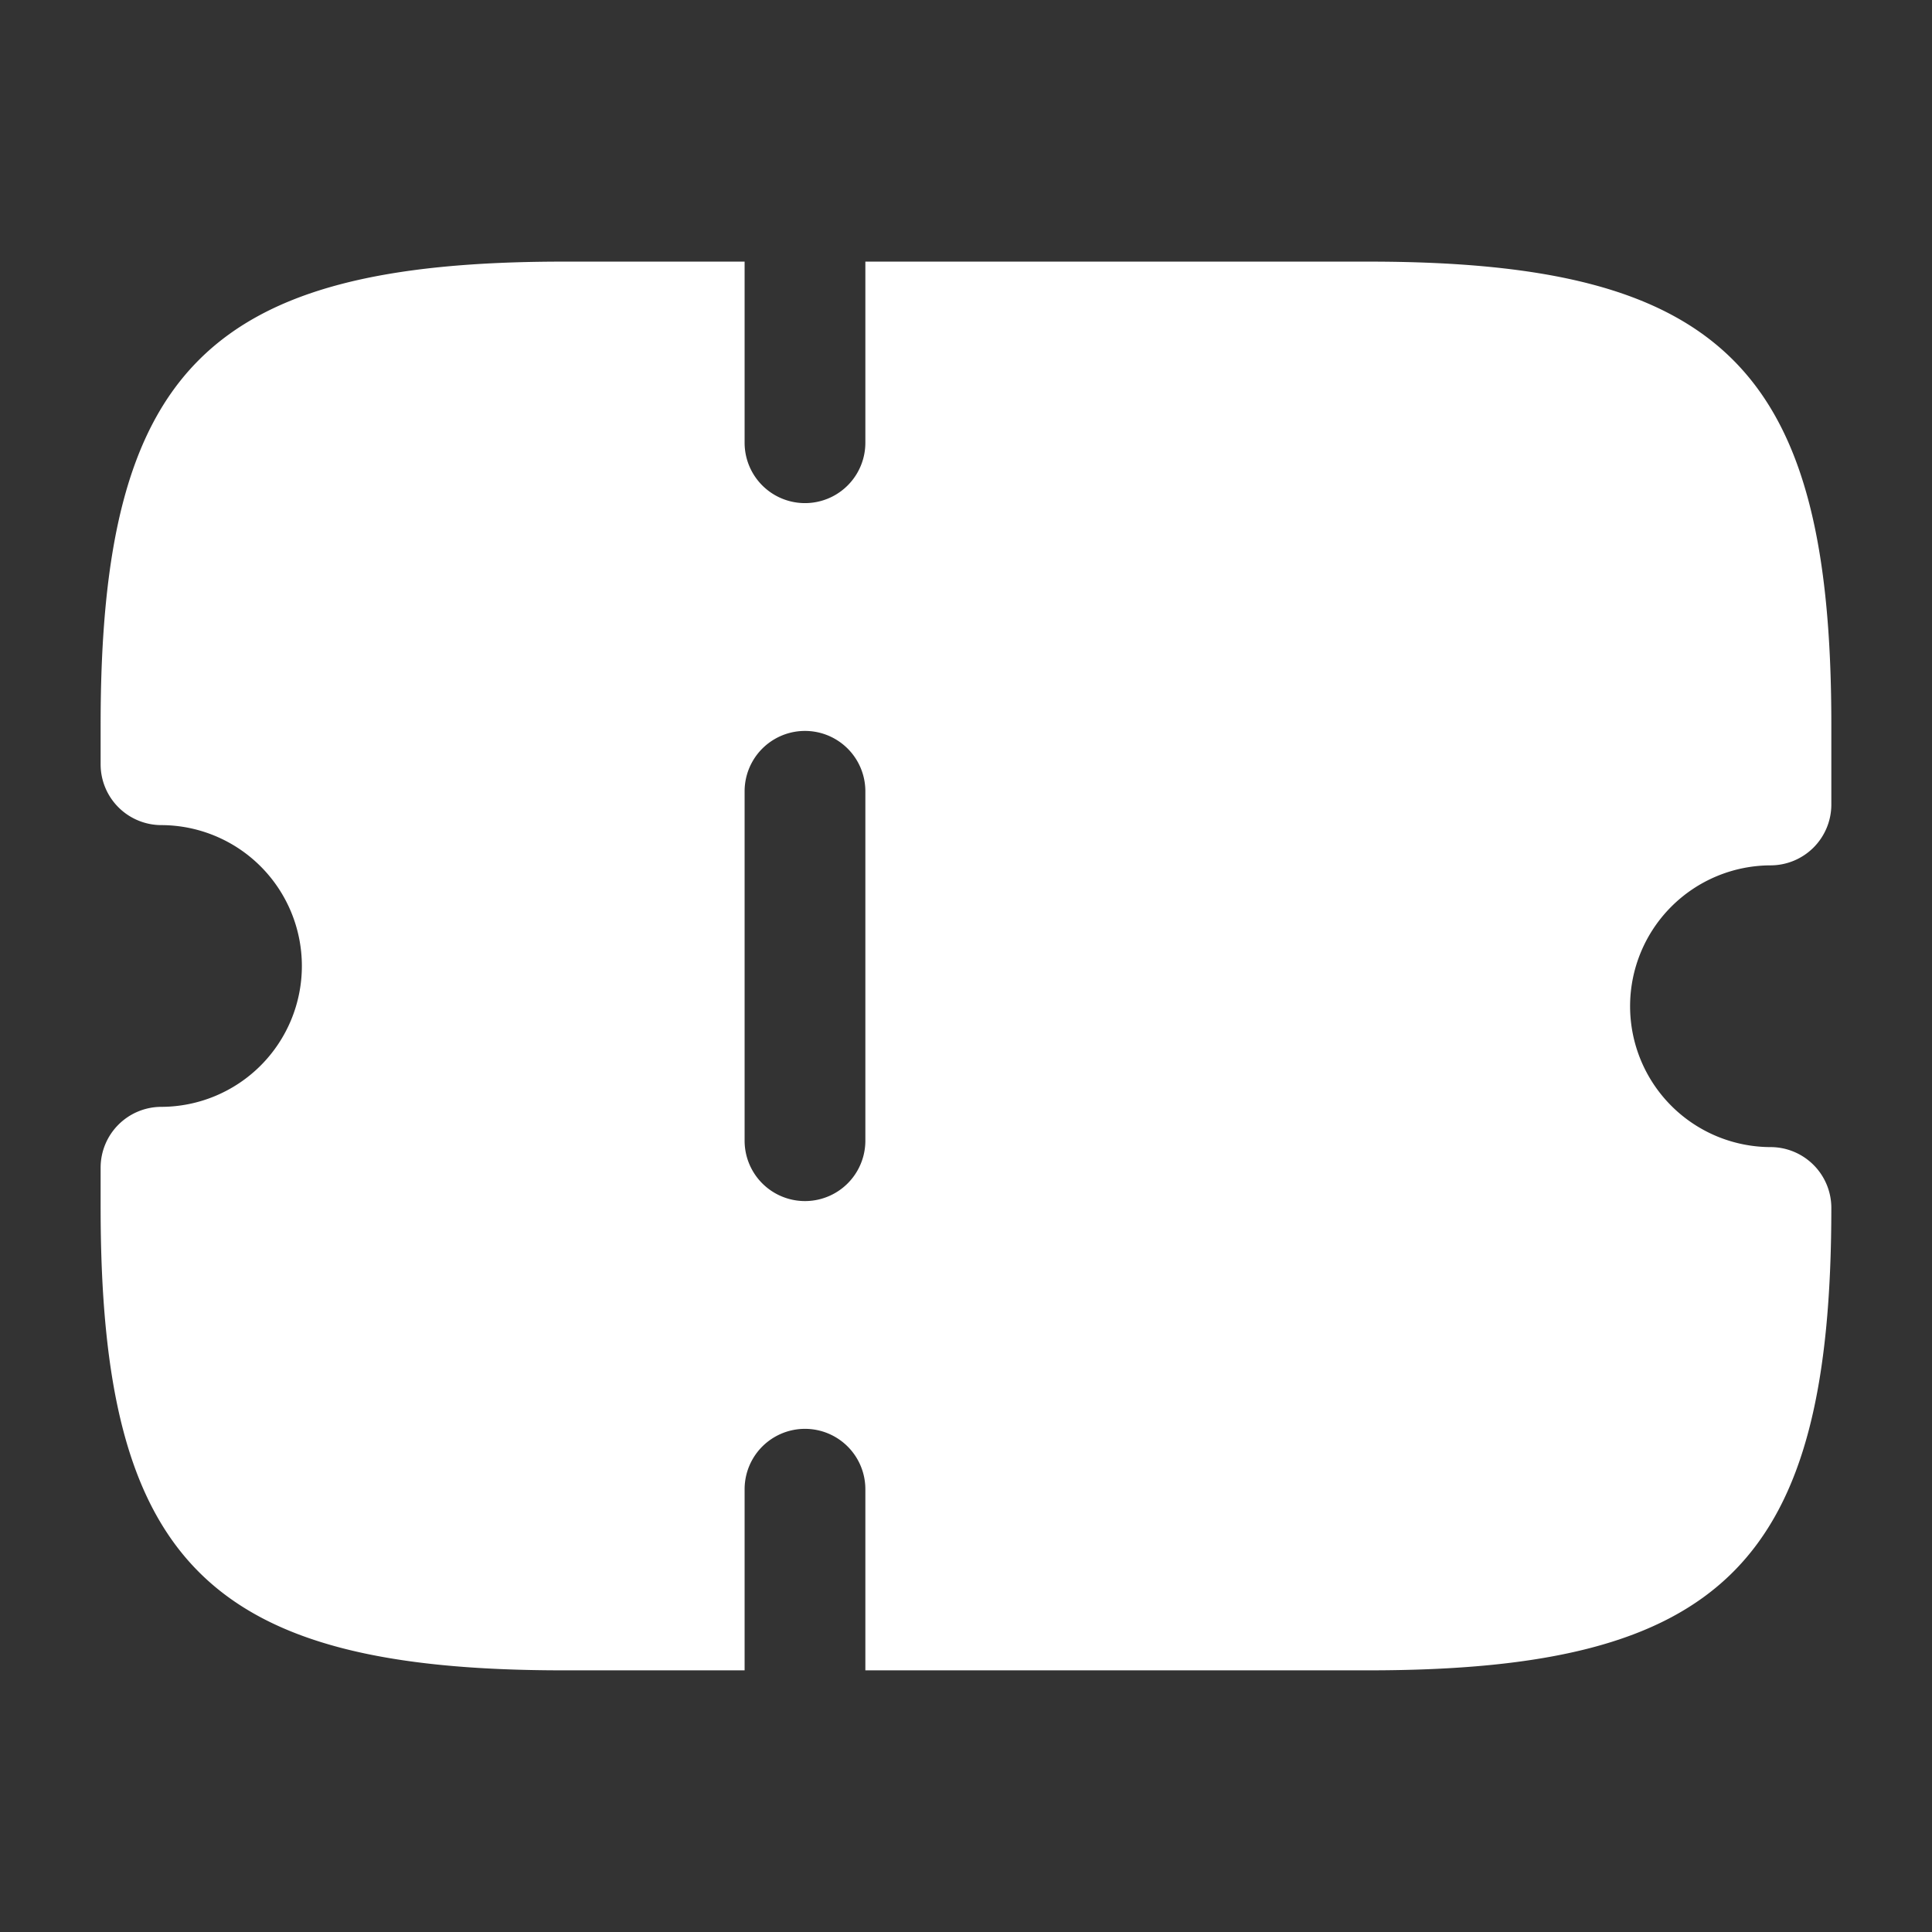 <svg xmlns="http://www.w3.org/2000/svg" width="48.001" height="48.001" viewBox="0 0 48.001 48.001">
  <rect x="0" y="0" width="48.001" height="48.001" fill="#333333" stroke="none"/>
  <g id="ticket" transform="translate(-492 -572)">
    <path id="Vector" d="M41.5,15A1.511,1.511,0,0,0,43,13.5v-2C43,2.68,40.321,0,31.5,0H19V4.5a1.5,1.5,0,1,1-3,0V0H11.5C2.68,0,0,2.68,0,11.5v1A1.511,1.511,0,0,0,1.5,14a3.5,3.5,0,0,1,0,7A1.511,1.511,0,0,0,0,22.5v1C0,32.321,2.68,35,11.5,35H16V30.5a1.5,1.5,0,1,1,3,0V35H31.5c8.82,0,11.5-2.68,11.5-11.5A1.511,1.511,0,0,0,41.5,22a3.5,3.5,0,1,1,0-7ZM19,21.841a1.5,1.5,0,0,1-3,0V13.16a1.5,1.5,0,1,1,3,0Z" transform="translate(494.5 578.5)" fill="#fff"/>
    <path id="Vector-2" data-name="Vector" d="M0,0H48V48H0Z" transform="translate(492 572)" fill="none" opacity="0"/>
  </g>
</svg>

